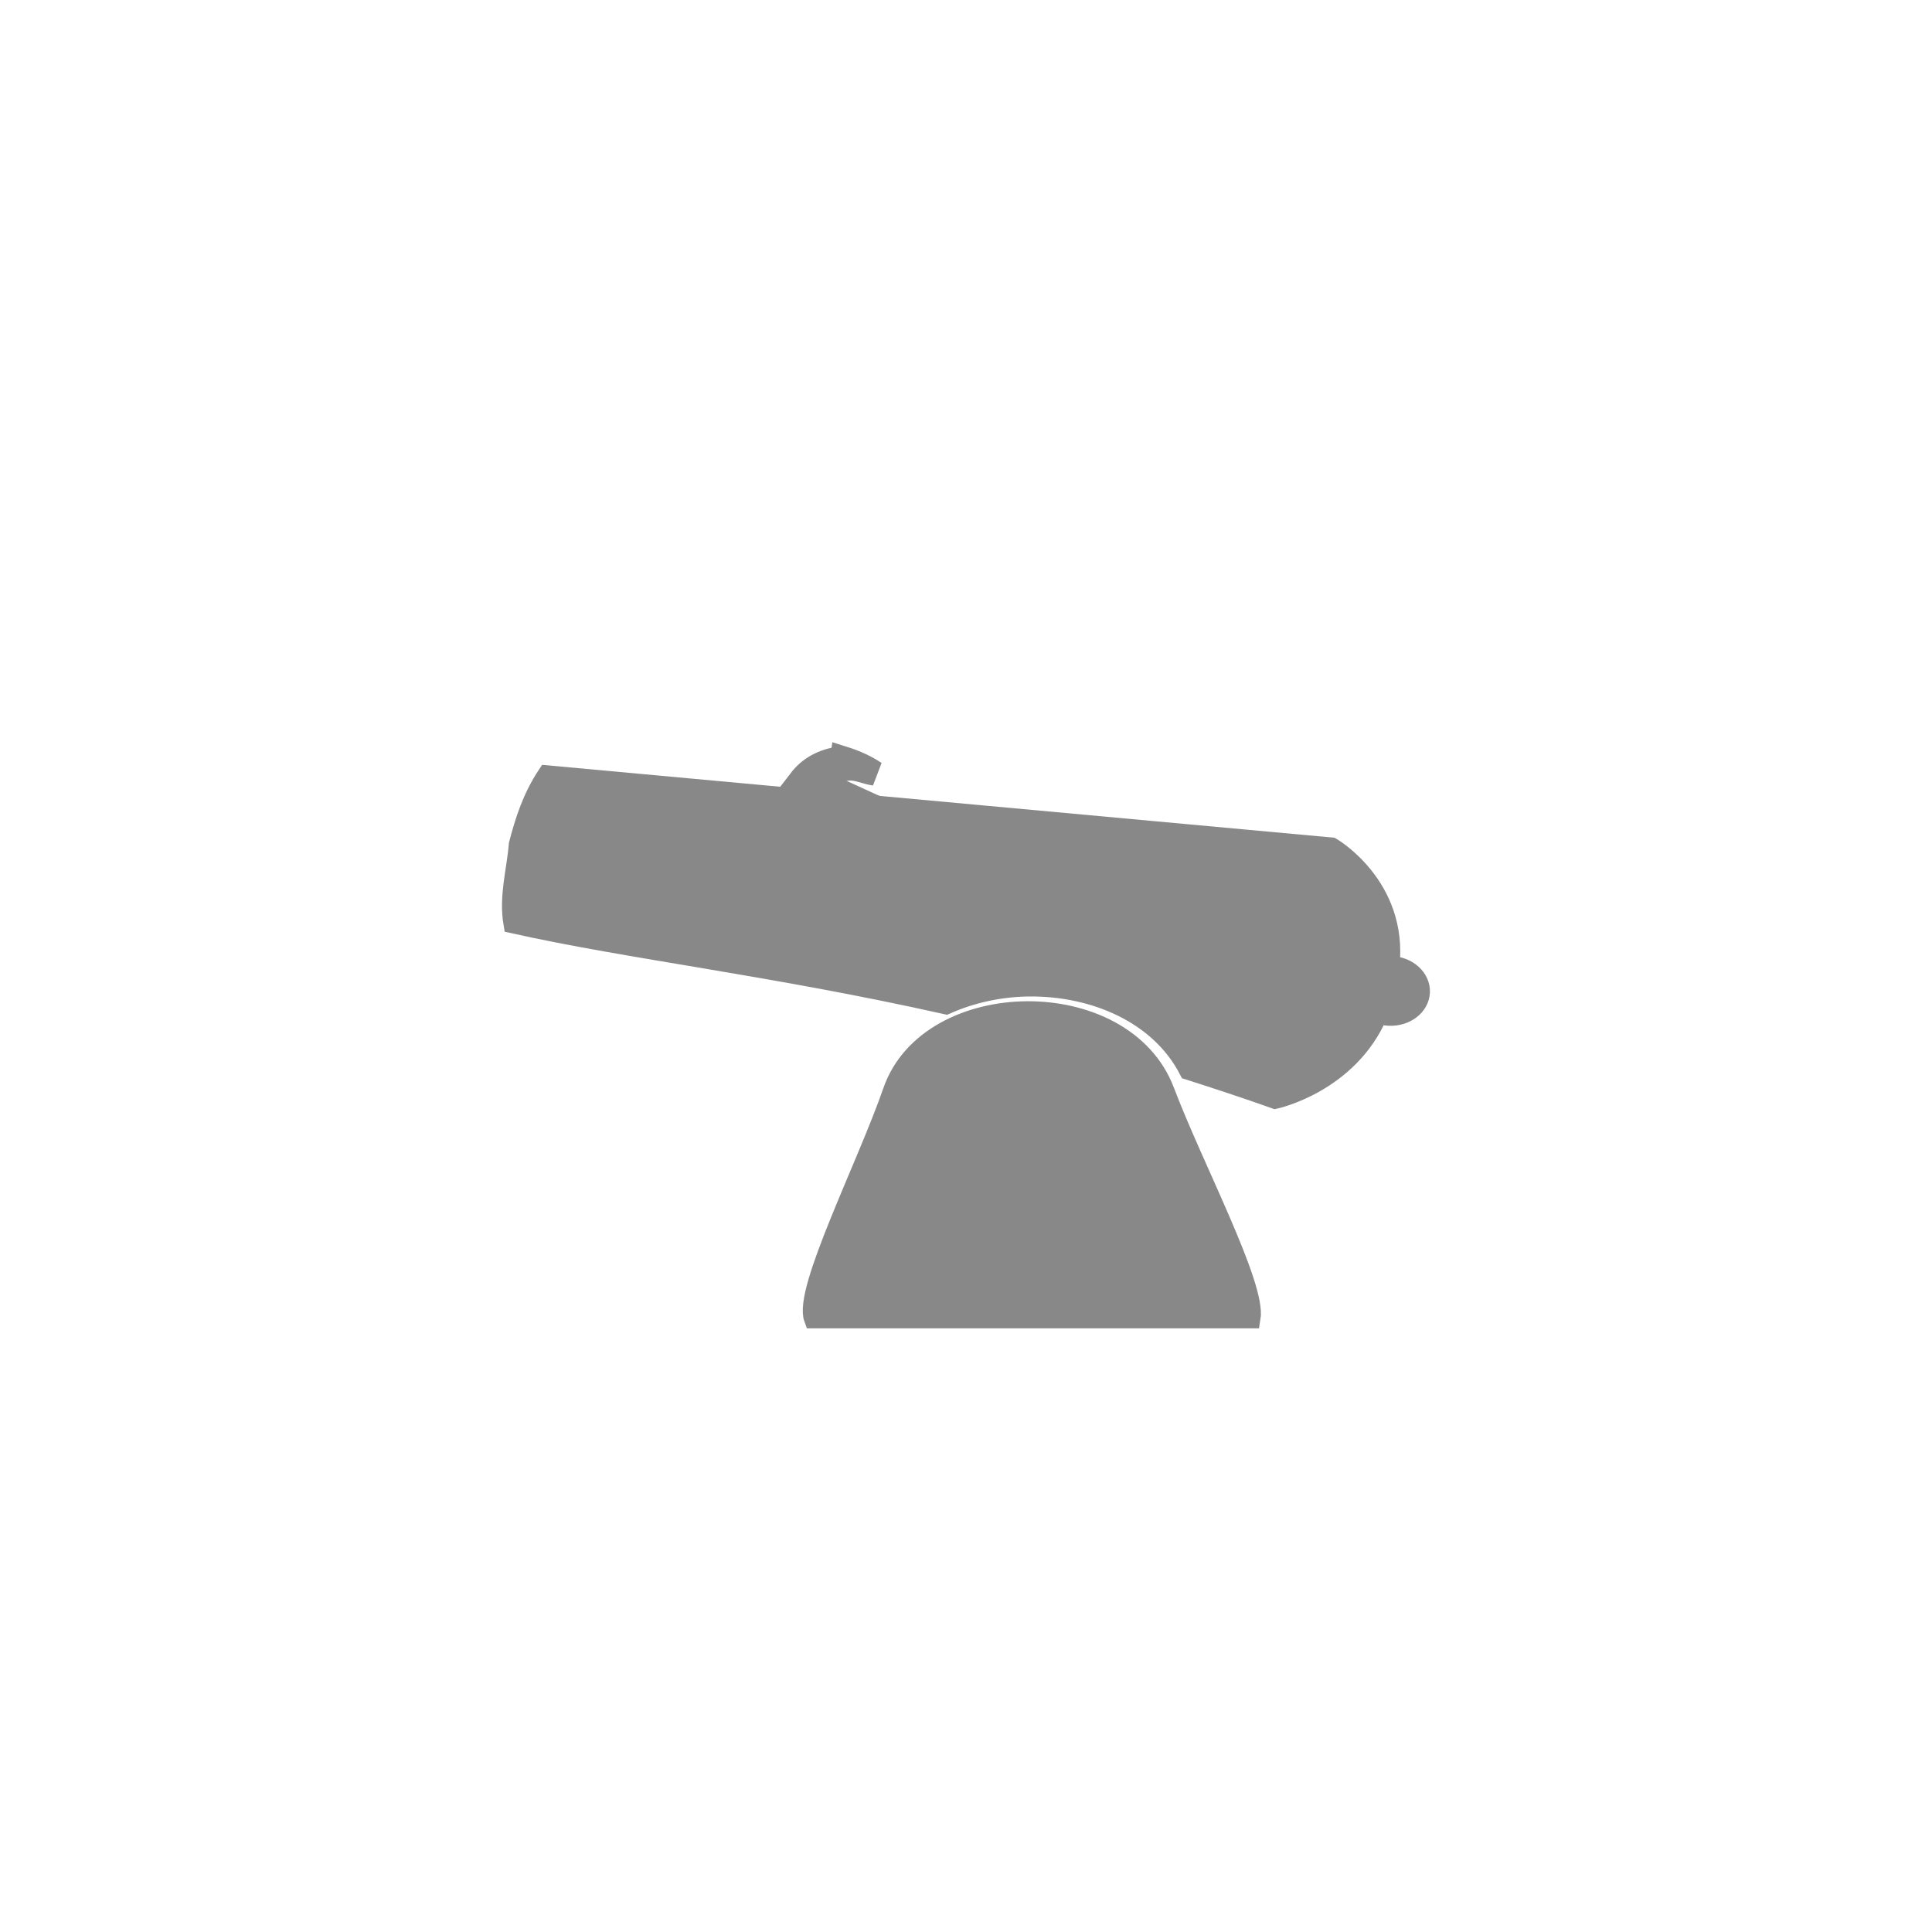 <?xml version="1.0" encoding="UTF-8" standalone="no"?>
<svg
   xmlns:dc="http://purl.org/dc/elements/1.1/"
   xmlns:cc="http://creativecommons.org/ns#"
   xmlns:rdf="http://www.w3.org/1999/02/22-rdf-syntax-ns#"
   xmlns:svg="http://www.w3.org/2000/svg"
   xmlns="http://www.w3.org/2000/svg"
   xmlns:sodipodi="http://sodipodi.sourceforge.net/DTD/sodipodi-0.dtd"
   xmlns:inkscape="http://www.inkscape.org/namespaces/inkscape"
   width="92"
   height="92"
   id="svg2"
   version="1.1"
   inkscape:version="0.92.5 (2060ec1f9f, 2020-04-08)"
   sodipodi:docname="janggi-cannon.svg">
  <defs
     id="defs10">
    <filter
       height="1.5"
       width="1.5"
       y="0"
       x="0"
       id="f1"
       color-interpolation-filters="sRGB">
      <feOffset
         id="feOffset3039"
         dy="0"
         dx="1"
         in="SourceAlpha"
         result="offOut" />
      <feGaussianBlur
         id="feGaussianBlur3041"
         stdDeviation="1"
         in="offOut"
         result="blurOut" />
      <!--
      <feBlend in="SourceGraphic" in2="blurOut" mode="normal" />
-->
    </filter>
    <linearGradient
       y2="1"
       x2="0"
       y1="0"
       x1="0"
       id="grad1">
      <stop
         id="stop3034"
         style="stop-color:rgb(255,255,255);stop-opacity:0.6"
         offset="20%" />
      <stop
         id="stop3036"
         style="stop-color:rgb(220,0,0);stop-opacity:0.5"
         offset="50%" />
    </linearGradient>
    <linearGradient
       y2="1"
       x2="0"
       y1="0"
       x1="0"
       id="grad0">
      <stop
         id="stop3029"
         style="stop-color:rgb(0,0,0);stop-opacity:0.3"
         offset="20%" />
      <stop
         id="stop3031"
         style="stop-color:rgb(0,0,0);stop-opacity:0.6"
         offset="100%" />
    </linearGradient>
    <inkscape:path-effect
       effect="mirror_symmetry"
       start_point="274.213,350.551"
       end_point="273.503,477.302"
       center_point="273.858,413.926"
       id="path-effect4557-0-4"
       is_visible="true"
       mode="free"
       discard_orig_path="false"
       fuse_paths="true"
       oposite_fuse="false" />
    <filter
       style="color-interpolation-filters:sRGB;"
       inkscape:label="Drop Shadow"
       id="filter18479">
      <feFlood
         flood-opacity="1"
         flood-color="rgb(91,93,90)"
         result="flood"
         id="feFlood18469" />
      <feComposite
         in="flood"
         in2="SourceGraphic"
         operator="in"
         result="composite1"
         id="feComposite18471" />
      <feGaussianBlur
         in="composite1"
         stdDeviation="0"
         result="blur"
         id="feGaussianBlur18473" />
      <feOffset
         dx="0"
         dy="4"
         result="offset"
         id="feOffset18475" />
      <feComposite
         in="SourceGraphic"
         in2="offset"
         operator="over"
         result="composite2"
         id="feComposite18477" />
    </filter>
    <linearGradient
       y2="1"
       x2="0"
       y1="0"
       x1="0"
       id="linearGradient11421">
      <stop
         id="stop11417"
         style="stop-color:#c83737;stop-opacity:1"
         offset="20%" />
      <stop
         id="stop11419"
         style="stop-color:#de8787;stop-opacity:1"
         offset="100%" />
    </linearGradient>
    <linearGradient
       id="linearGradient5398"
       x1="0"
       y1="0"
       x2="0"
       y2="1">
      <stop
         offset="20%"
         style="stop-color:#c83737;stop-opacity:1"
         id="stop5394" />
      <stop
         offset="100%"
         style="stop-color:#cf8080;stop-opacity:1"
         id="stop5396" />
    </linearGradient>
    <filter
       style="color-interpolation-filters:sRGB"
       inkscape:label="Drop Shadow"
       id="filter19100">
      <feFlood
         flood-opacity="1"
         flood-color="rgb(91,93,90)"
         result="flood"
         id="feFlood19090" />
      <feComposite
         in="flood"
         in2="SourceGraphic"
         operator="in"
         result="composite1"
         id="feComposite19092" />
      <feGaussianBlur
         in="composite1"
         stdDeviation="0"
         result="blur"
         id="feGaussianBlur19094" />
      <feOffset
         dx="0"
         dy="4"
         result="offset"
         id="feOffset19096" />
      <feComposite
         in="SourceGraphic"
         in2="offset"
         operator="over"
         result="composite2"
         id="feComposite19098" />
    </filter>
  </defs>
  <sodipodi:namedview
     pagecolor="#ffffff"
     bordercolor="#666666"
     borderopacity="1"
     objecttolerance="10"
     gridtolerance="10"
     guidetolerance="10"
     inkscape:pageopacity="0"
     inkscape:pageshadow="2"
     inkscape:window-width="1848"
     inkscape:window-height="1016"
     id="namedview8"
     showgrid="false"
     inkscape:zoom="4"
     inkscape:cx="104.65473"
     inkscape:cy="-23.042515"
     inkscape:window-x="72"
     inkscape:window-y="27"
     inkscape:window-maximized="1"
     inkscape:current-layer="layer1"
     fit-margin-top="0"
     fit-margin-left="0"
     fit-margin-right="0"
     fit-margin-bottom="0"
     inkscape:pagecheckerboard="false"
     showguides="false"
     inkscape:document-rotation="0" />
  <g
     inkscape:groupmode="layer"
     id="layer1"
     inkscape:label="Background"
     style="display:inline">
    <path
       style="fill:#888888;fill-opacity:1;stroke:#888888;stroke-width:1.178px;stroke-linecap:butt;stroke-linejoin:miter;stroke-opacity:1"
       d="m 39.65,37.528 c -0.803,-0.298 -1.025,0.338 -1.413,0.707 0.073,0.454 -0.153,0.66 0.707,1.766 0.748,0.261 1.674,0.058 2.591,-0.118 0.993,0.171 1.535,0.567 2.12,0.942 -0.074,-0.806 -0.531,-1.445 -1.178,-2.002 z"
       id="path5363"
       inkscape:connector-curvature="0"
       sodipodi:nodetypes="ccccccc" />
    <path
       style="fill:#888888;stroke:#888888;stroke-width:1.18;stroke-linecap:butt;stroke-linejoin:miter;stroke-miterlimit:4;stroke-dasharray:none;stroke-opacity:1;fill-opacity:1"
       d="m 40.121,36.115 c -0.968,0.118 -1.582,0.513 -2.002,1.06 0.376,-0.012 0.771,-0.032 1.295,-0.118 0.956,-0.845 1.54,-0.333 2.238,-0.236 -0.404,-0.271 -0.902,-0.51 -1.531,-0.707 z"
       id="path5365"
       inkscape:connector-curvature="0"
       sodipodi:nodetypes="ccccc" />
    <path
       id="path47"
       style="fill:#888888;fill-opacity:1;stroke:#888888;stroke-width:0.935;stroke-miterlimit:10;stroke-opacity:1"
       d="m 26.05,36.912 c -0.706,1.068 -1.064,2.182 -1.354,3.305 -0.101,1.252 -0.476,2.467 -0.256,3.762 5.547,1.239 12.306,1.999 20.613,3.855 1.228,-0.548 2.607,-0.841 3.986,-0.85 3.038,-0.02 6.17,1.262 7.57,3.973 1.342,0.428 2.705,0.877 4.113,1.377 0,0 3.498,-0.752 4.906,-4.062 0.165,0.063 0.343,0.1 0.523,0.107 0.787,0.032 1.446,-0.476 1.473,-1.135 0.027,-0.658 -0.589,-1.218 -1.375,-1.25 -0.025,-0.001 -0.049,-0.002 -0.074,-0.002 0.412,-3.796 -2.768,-5.643 -2.768,-5.643 z m 22.857,11.234 c -2.776,0.018 -5.527,1.31 -6.398,3.818 -1.254,3.608 -4.254,9.487 -3.76,10.822 h 20.811 c 0.274,-1.559 -2.731,-7.215 -4.096,-10.822 -0.976,-2.58 -3.78,-3.836 -6.557,-3.818 z" />
  </g>
  <g
     inkscape:groupmode="layer"
     id="layer2"
     inkscape:label="Symbol"
     style="display:inline" />
</svg>
